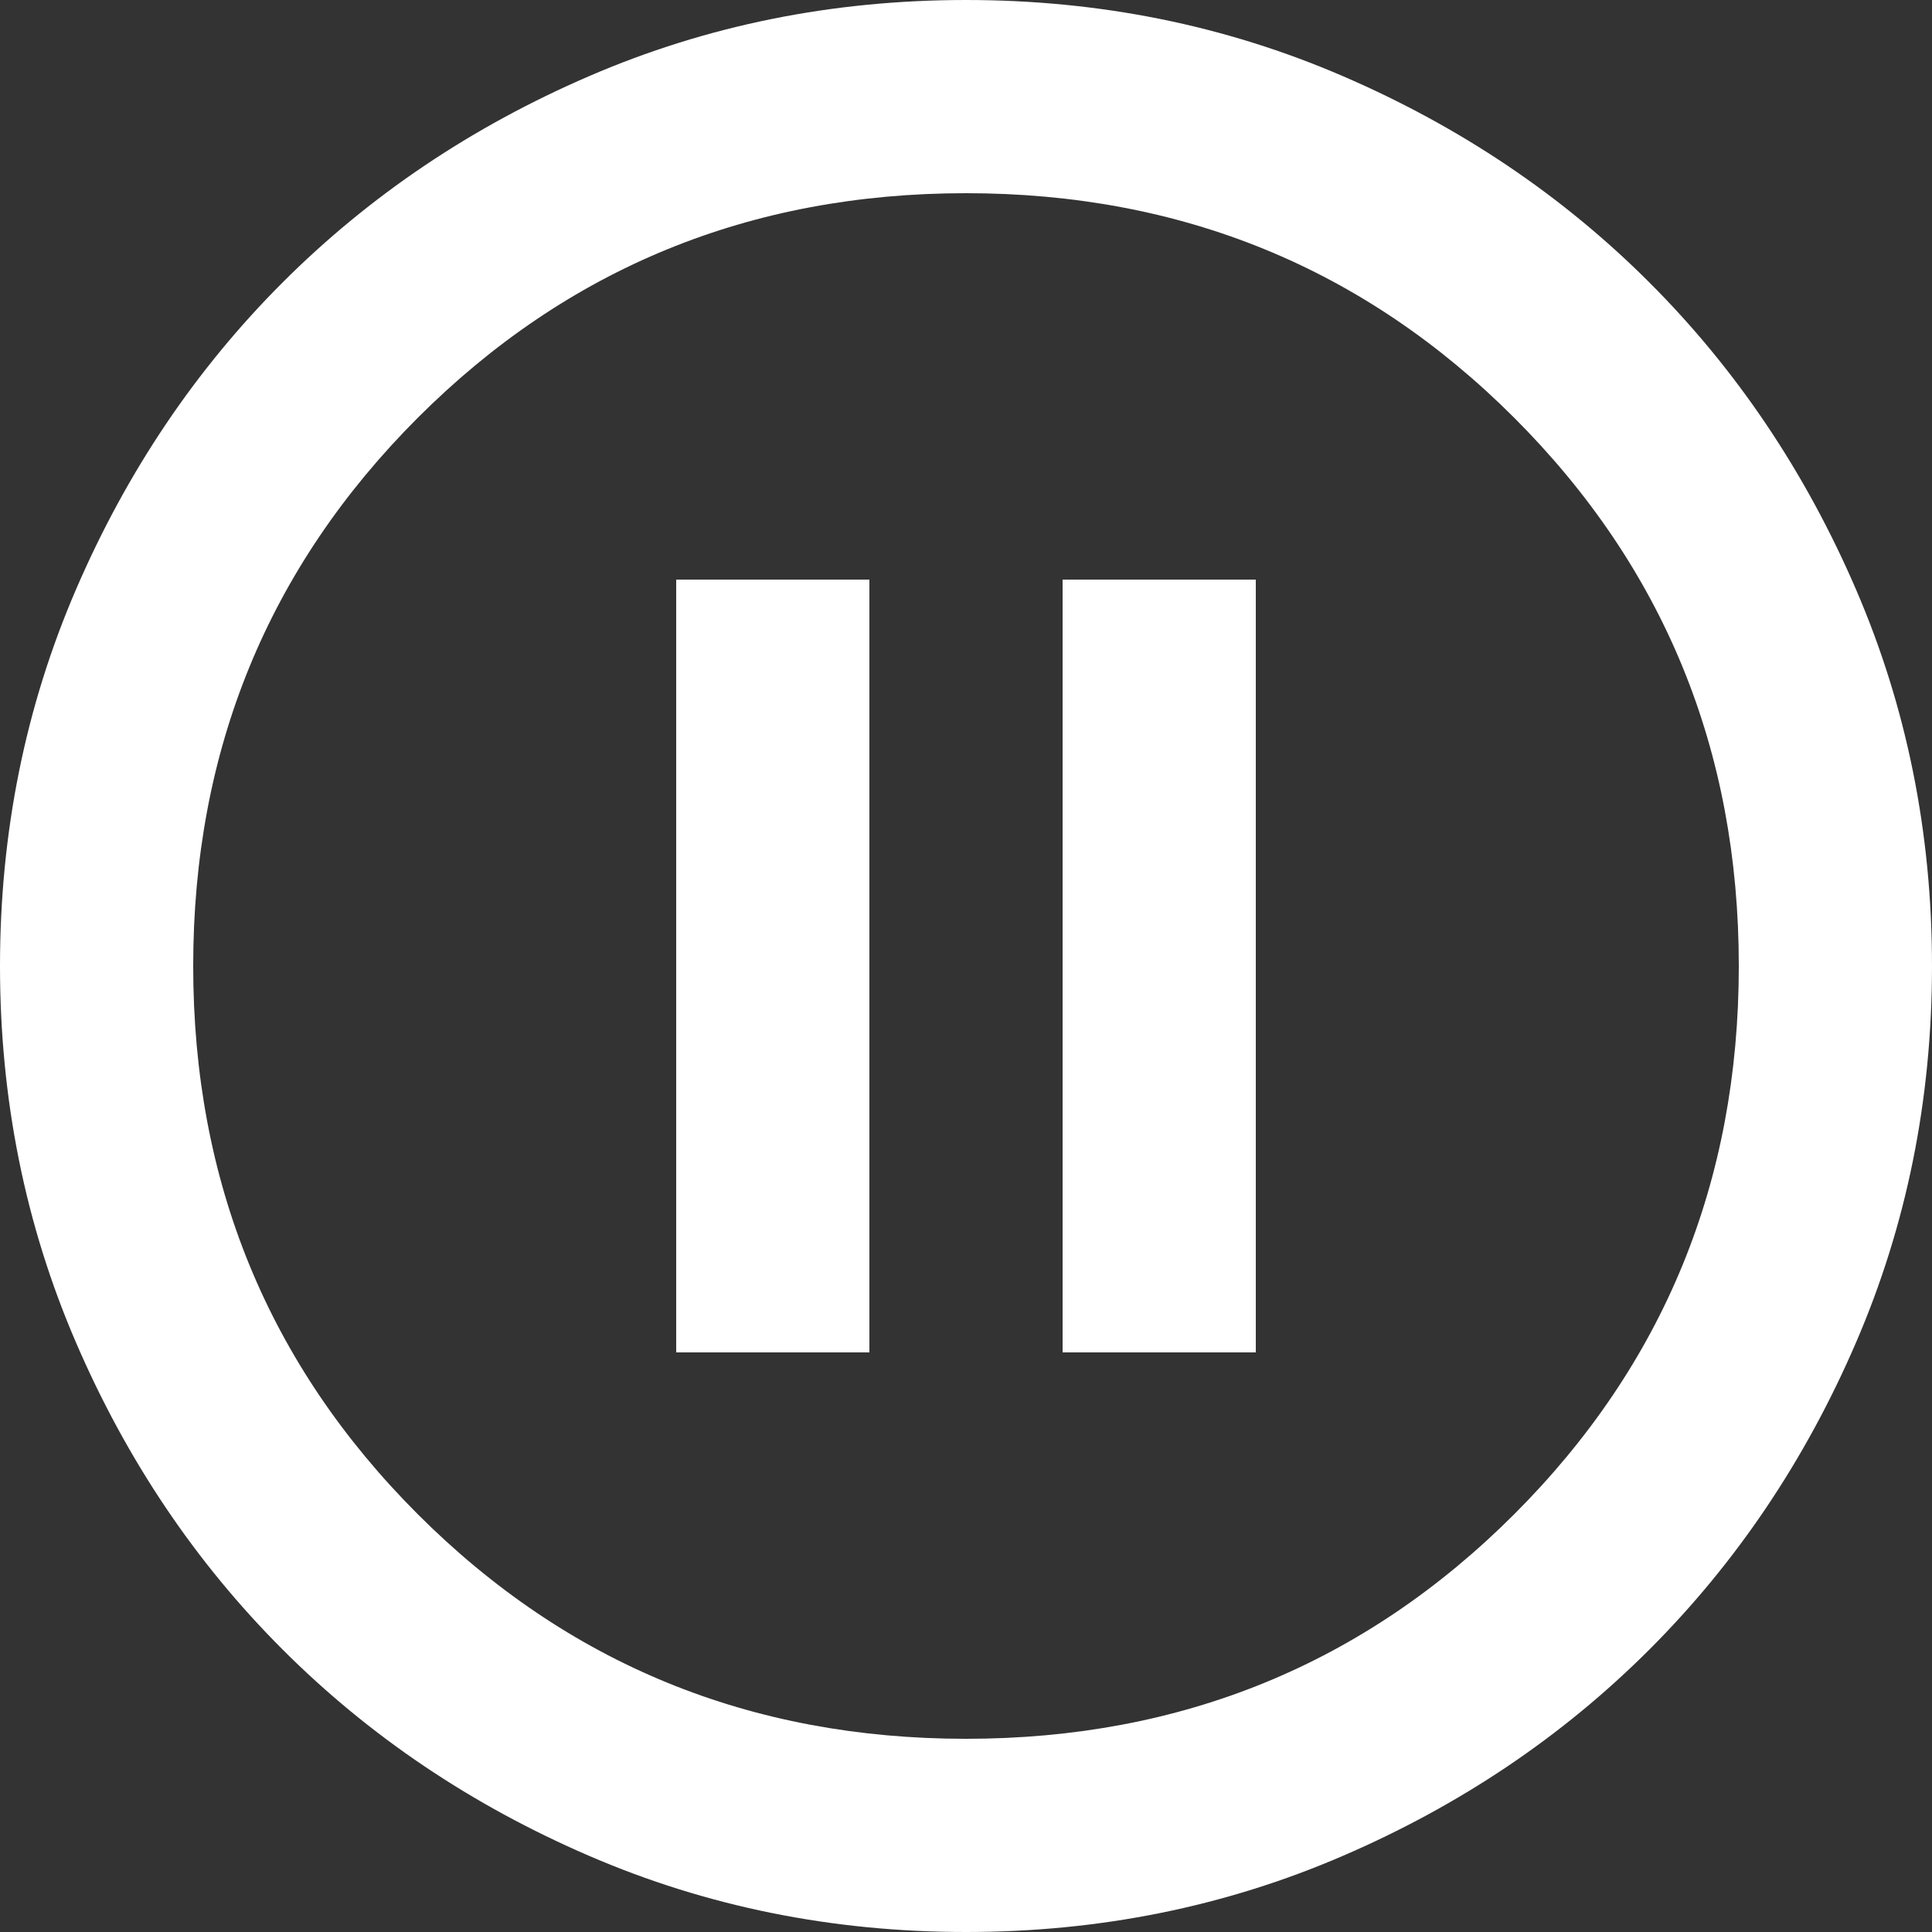 <svg width="50" height="50" viewBox="0 0 50 50" fill="none" xmlns="http://www.w3.org/2000/svg" xmlns:xlink="http://www.w3.org/1999/xlink">
	<rect x="0" y="0" width="50" height="50" fill="#333333" stroke="none"/>
	<desc>
			Created with Pixso.
	</desc>
	<defs/>
	<path id="path" d="M17.5 35L22.5 35L22.5 15L17.5 15L17.5 35ZM27.5 35L32.5 35L32.5 15L27.5 15L27.5 35ZM25 50C21.542 50 18.292 49.344 15.25 48.031C12.208 46.719 9.562 44.938 7.312 42.688C5.062 40.438 3.281 37.792 1.969 34.75C0.656 31.708 0 28.458 0 25C0 21.542 0.656 18.292 1.969 15.25C3.281 12.208 5.062 9.562 7.312 7.312C9.562 5.062 12.208 3.281 15.25 1.969C18.292 0.656 21.542 0 25 0C28.458 0 31.708 0.656 34.75 1.969C37.792 3.281 40.438 5.062 42.688 7.312C44.938 9.562 46.719 12.208 48.031 15.25C49.344 18.292 50 21.542 50 25C50 28.458 49.344 31.708 48.031 34.75C46.719 37.792 44.938 40.438 42.688 42.688C40.438 44.938 37.792 46.719 34.75 48.031C31.708 49.344 28.458 50 25 50ZM25 45C30.583 45 35.312 43.062 39.188 39.188C43.062 35.312 45 30.583 45 25C45 19.417 43.062 14.688 39.188 10.812C35.312 6.938 30.583 5 25 5C19.417 5 14.688 6.938 10.812 10.812C6.938 14.688 5 19.417 5 25C5 30.583 6.938 35.312 10.812 39.188C14.688 43.062 19.417 45 25 45Z" fill="#FFFFFF" fill-opacity="1" fill-rule="nonzero"/>
</svg>
